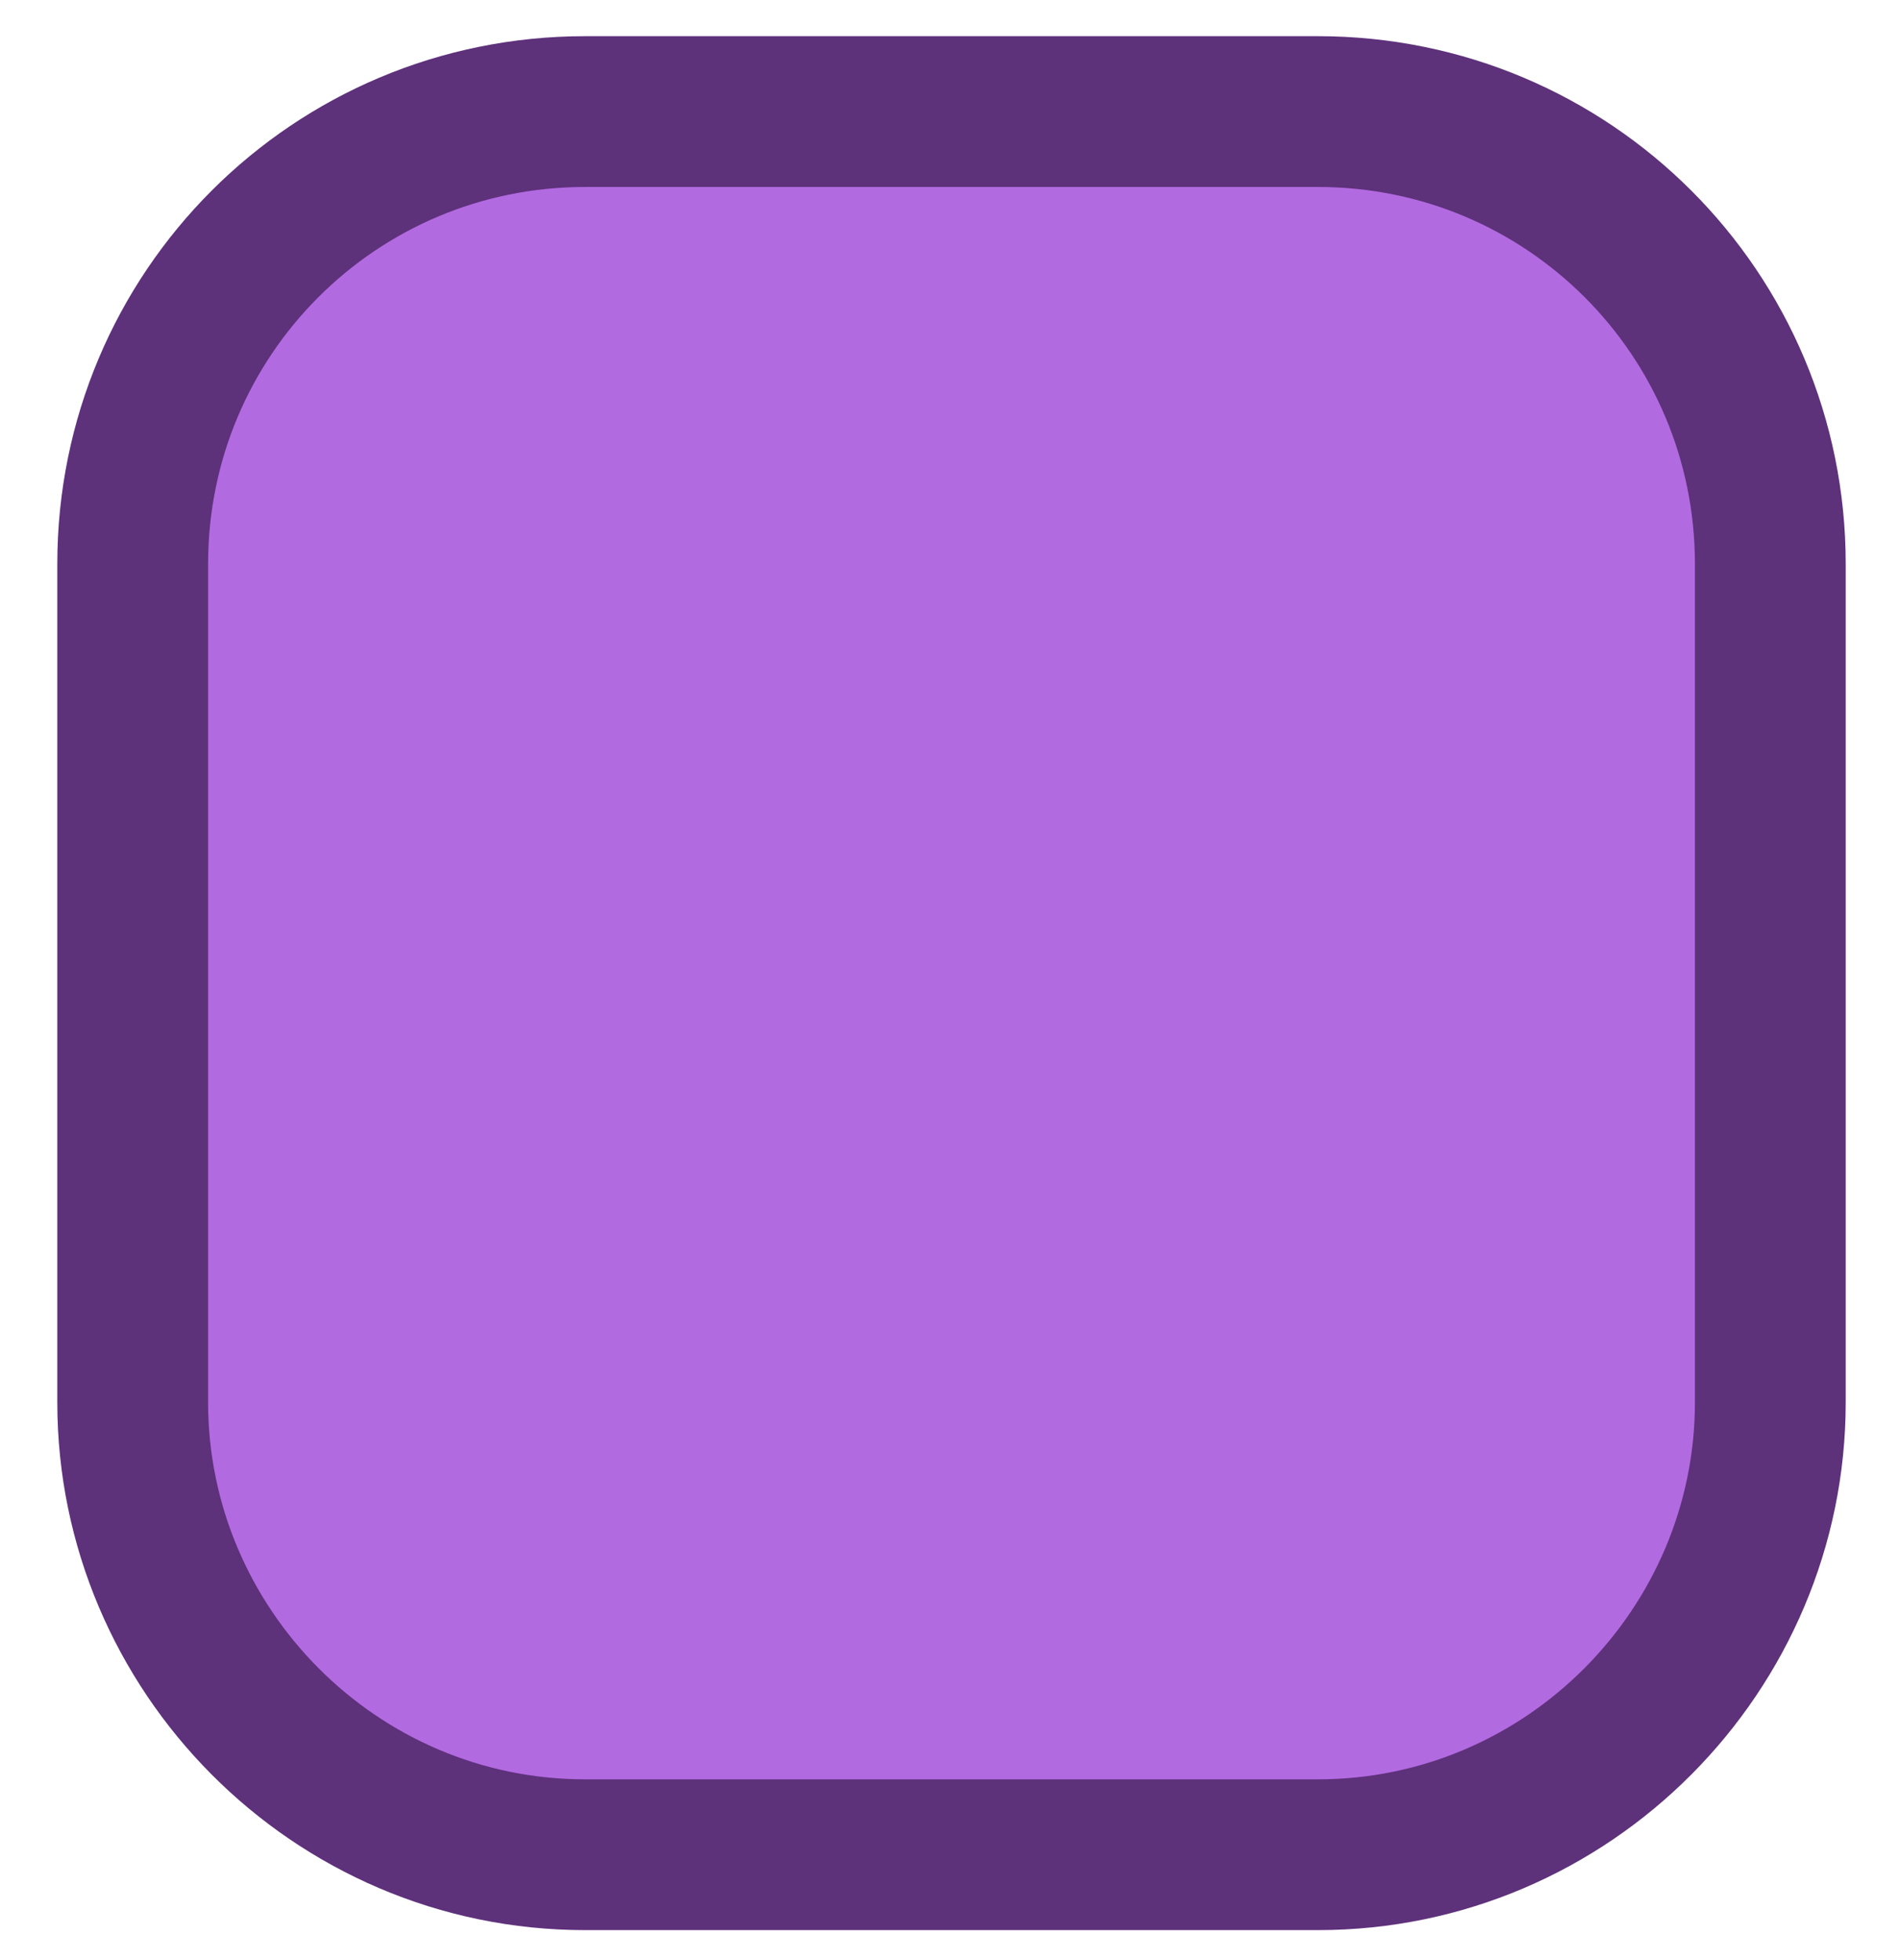 <?xml version="1.0" encoding="UTF-8" standalone="no"?><svg xmlns="http://www.w3.org/2000/svg" xmlns:xlink="http://www.w3.org/1999/xlink" clip-rule="evenodd" stroke-miterlimit="4.00" viewBox="0 0 63 65"><desc>SVG generated by Keynote</desc><defs></defs><g transform="matrix(1.00, 0.00, -0.00, -1.00, 0.0, 65.0)"><path d="M 4.4 18.6 L 4.4 46.3 C 4.4 54.6 11.1 61.3 19.4 61.3 L 43.7 61.3 C 52.0 61.3 58.7 54.6 58.7 46.3 L 58.7 18.6 C 58.7 10.3 52.0 3.6 43.7 3.6 L 19.4 3.6 C 11.1 3.6 4.4 10.3 4.4 18.6 Z M 4.4 18.6 " fill="#B26AE1"></path><path d="M 0.0 42.8 L 0.0 15.0 C 0.0 6.7 6.7 0.0 15.0 0.0 L 39.3 0.0 C 47.6 0.0 54.3 6.7 54.3 15.0 L 54.3 42.8 C 54.3 51.0 47.6 57.8 39.3 57.8 L 15.0 57.8 C 6.7 57.8 0.0 51.0 0.0 42.8 Z M 0.0 42.8 " fill="none" stroke="#5E317B" stroke-width="5.00" transform="matrix(1.00, 0.00, 0.00, -1.00, 4.4, 61.3)"></path></g></svg>
